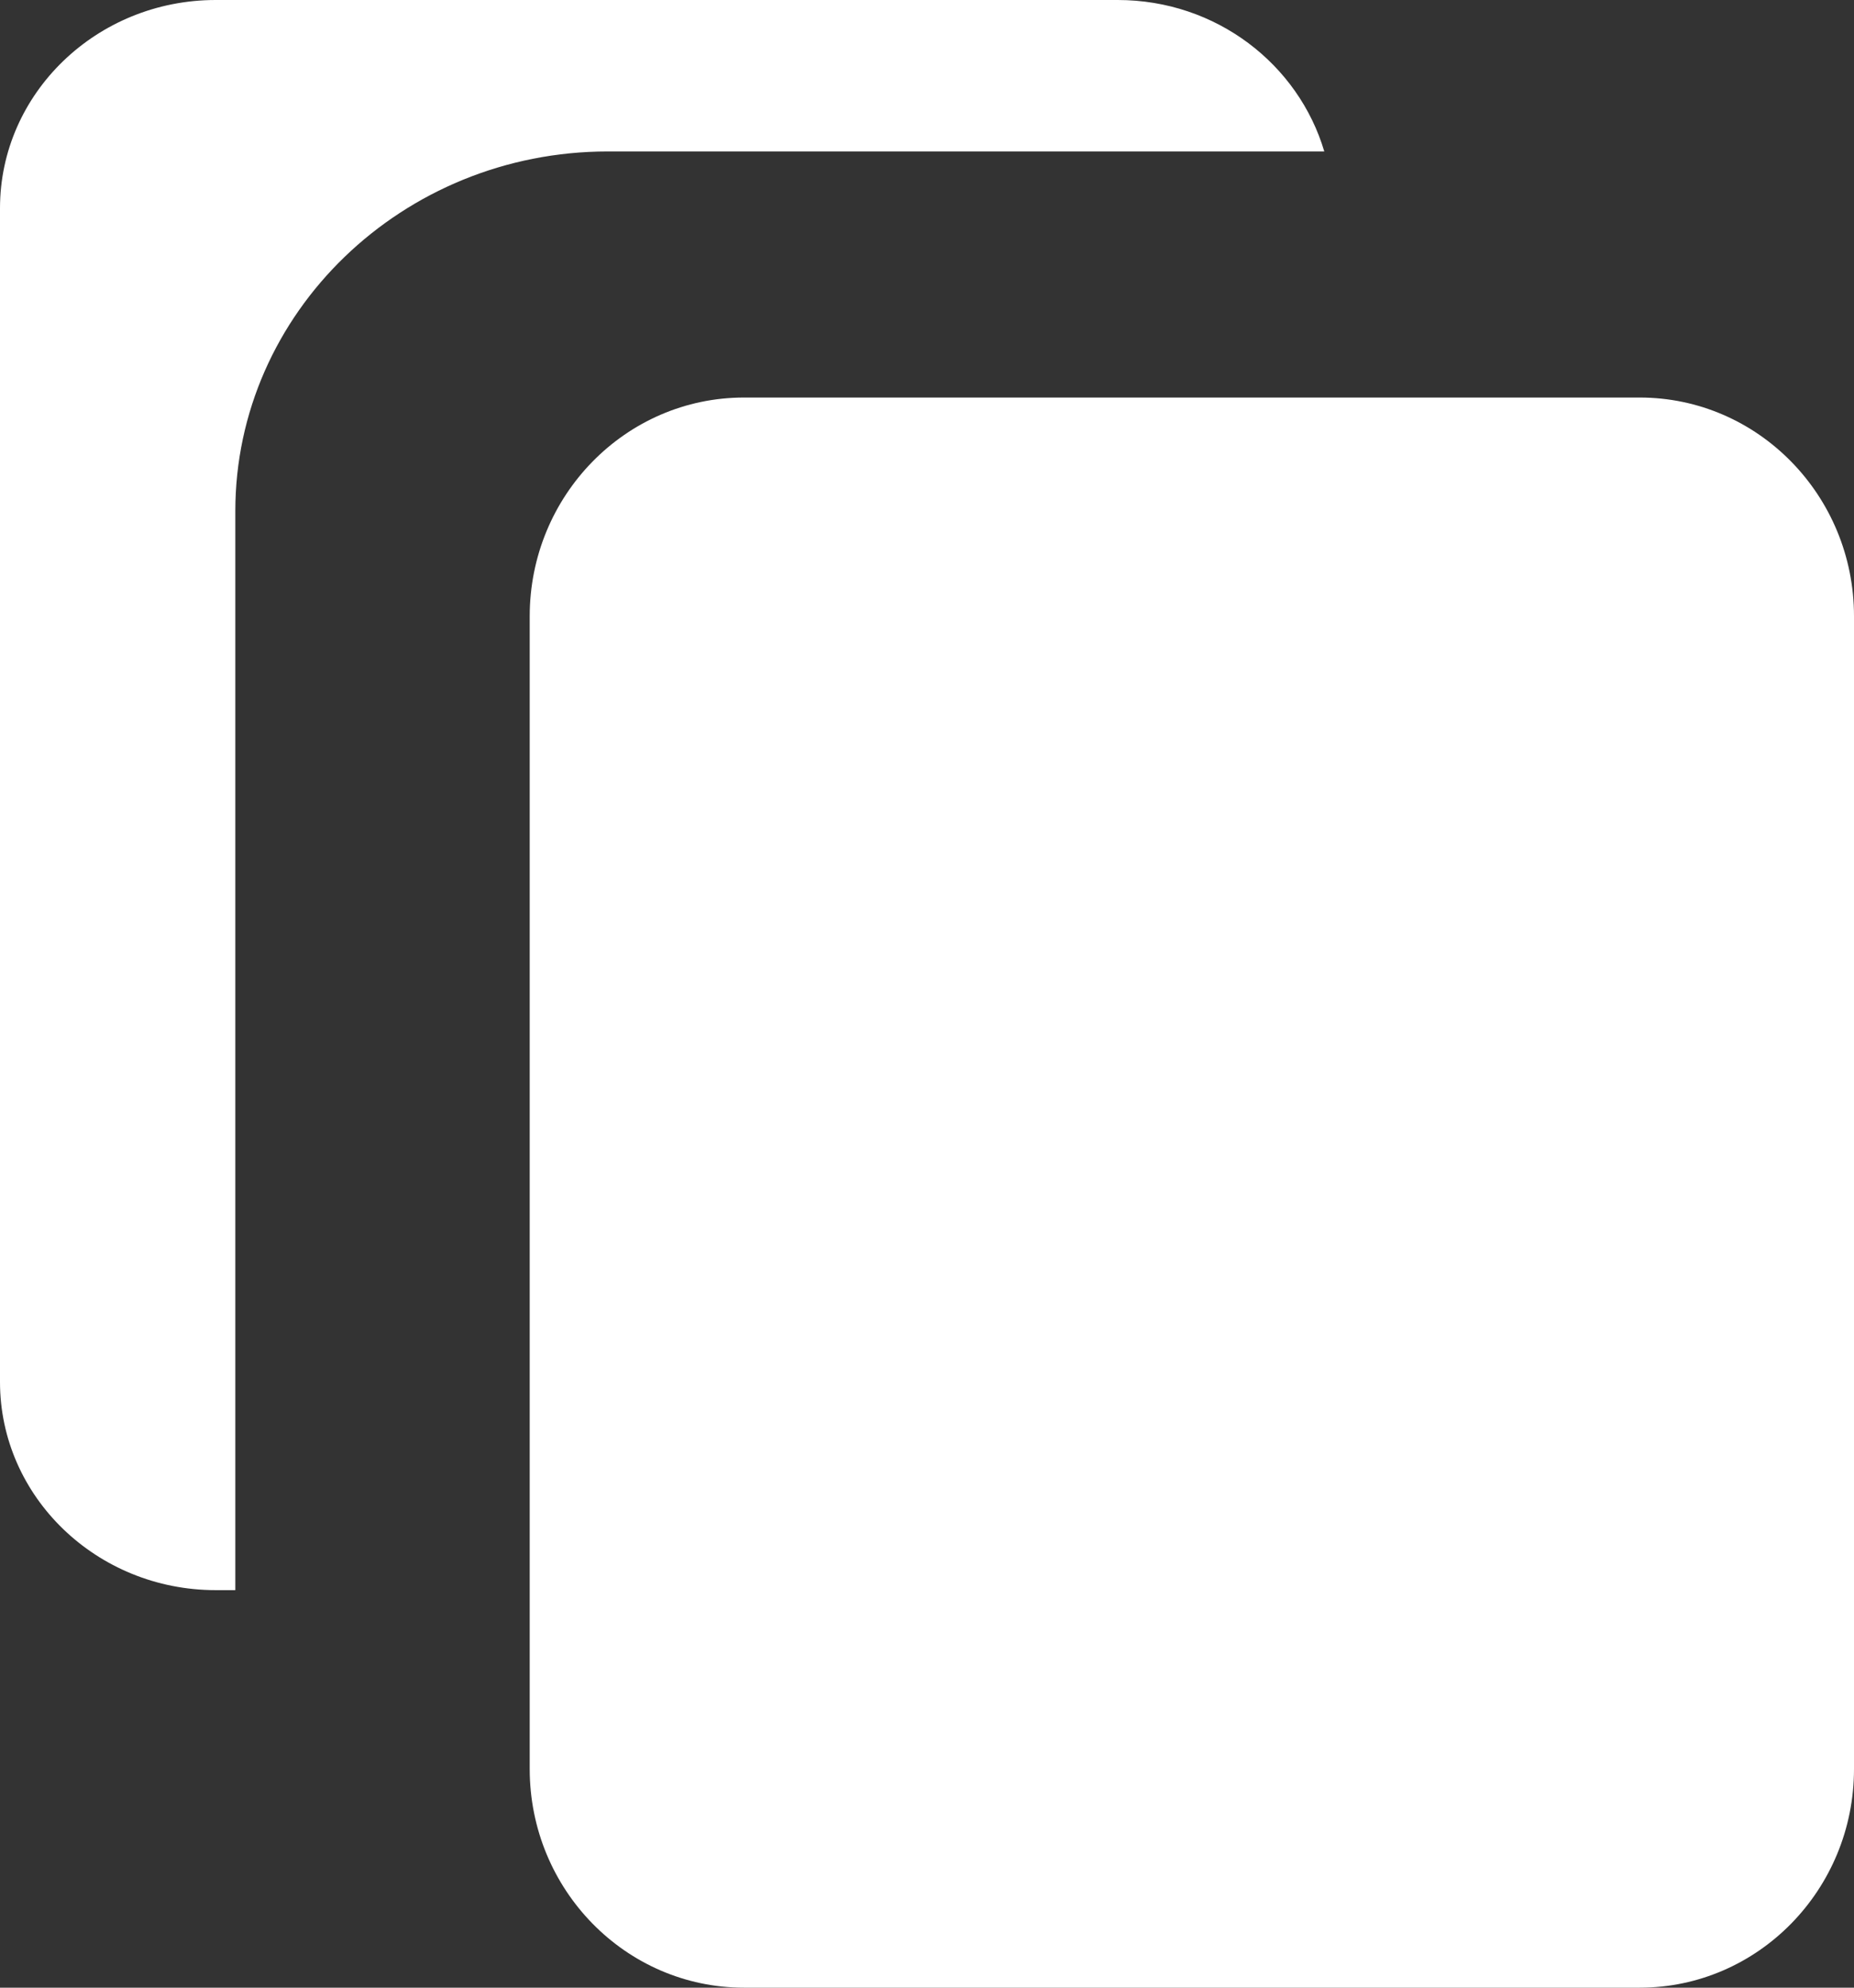 <svg width="14" height="15" viewBox="0 0 14 15" fill="none" xmlns="http://www.w3.org/2000/svg">
  <rect x="0" y="0" width="14" height="15" fill="#333333" stroke="none"/>
  <path d="M1.777 3.857C1.777 2.361 3.039 1.143 4.59 1.143H10C9.805 0.485 9.184 0 8.44 0H1.629C0.73 0 0 0.705 0 1.571V10.429C0 11.295 0.73 12 1.629 12H1.777V3.857Z" fill="white"/>
  <path d="M12.382 3H5.618C4.725 3 4 3.74 4 4.65V13.35C4 14.26 4.725 15 5.618 15H12.382C13.275 15 14 14.26 14 13.35V4.65C14 3.74 13.275 3 12.382 3Z" fill="white"/>
</svg>

